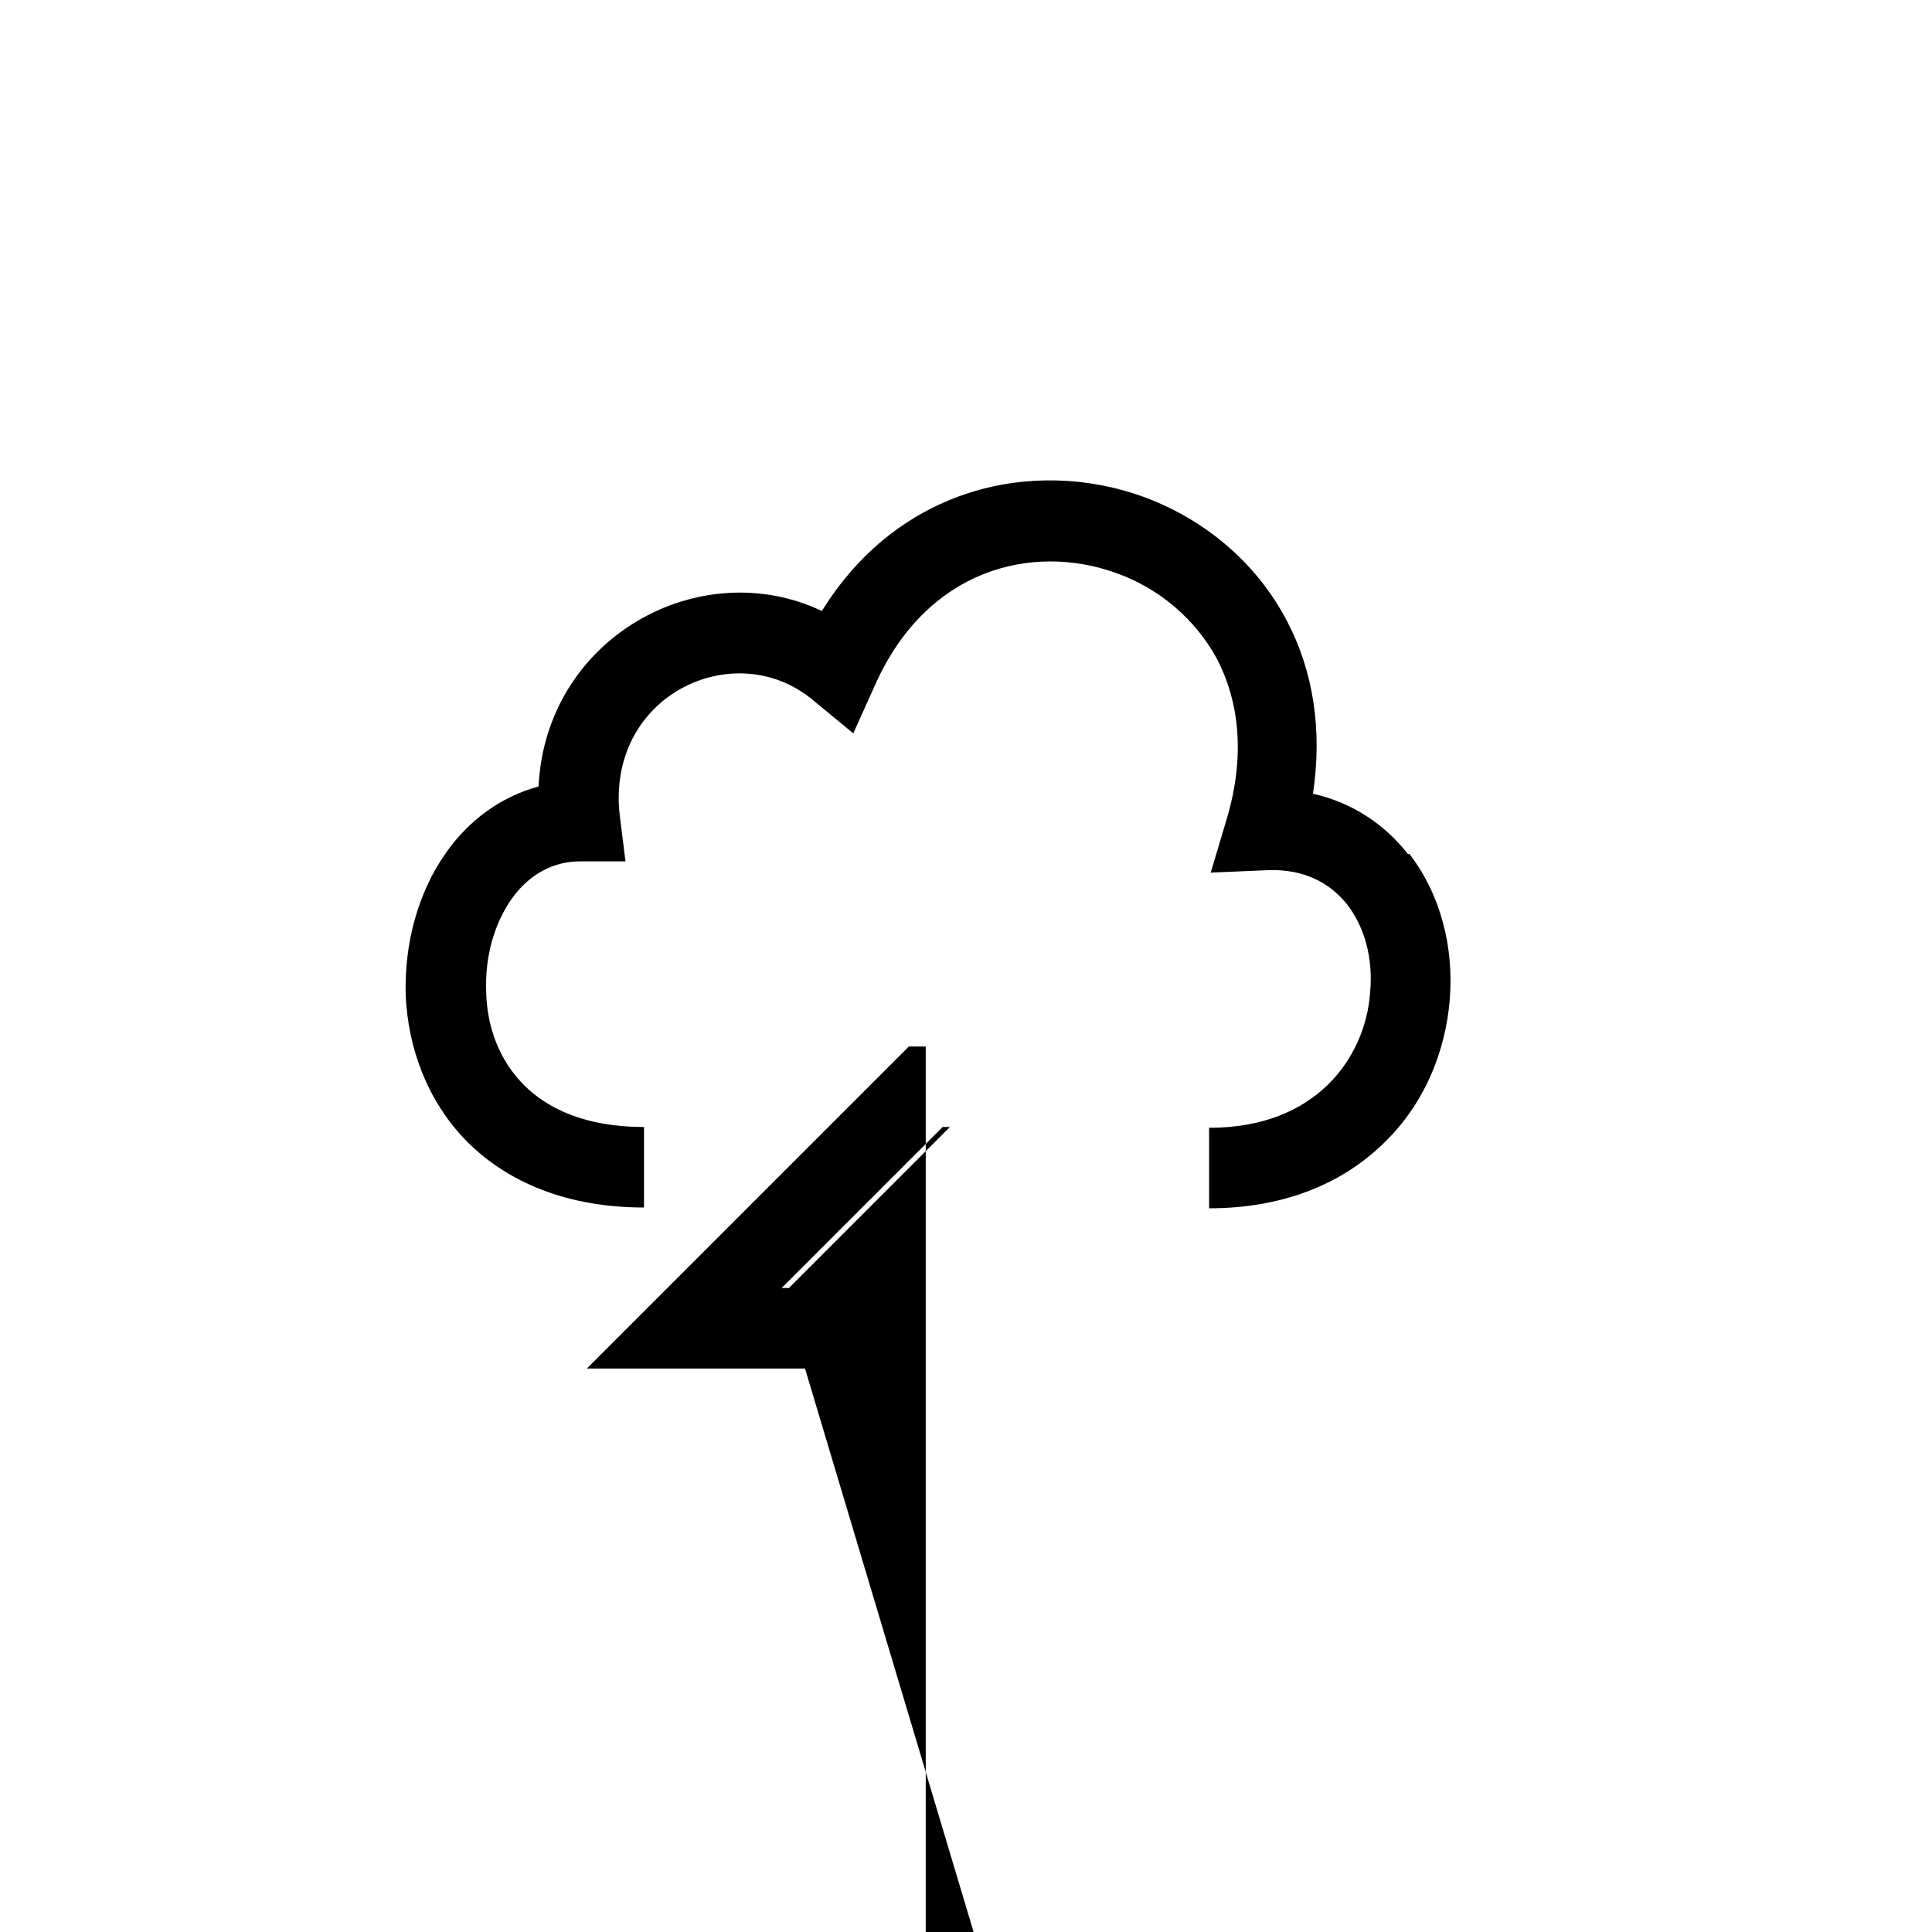<svg width="24" height="24" xmlns="http://www.w3.org/2000/svg"><path fill-rule="evenodd" clip-rule="evenodd" d="m17.49,10.61c-.29-.37-.69-.64-1.18-.75.12-.8,0-1.53-.32-2.14-.39-.75-1.05-1.28-1.79-1.55-1.36-.49-3.04-.12-3.99,1.42-1.52-.72-3.43.33-3.52,2.18-.48.13-.87.43-1.14.81-.36.5-.53,1.15-.51,1.79.03.64.26,1.3.76,1.81.51.51,1.25.82,2.2.82v-1c-.73,0-1.2-.23-1.49-.52-.3-.3-.46-.71-.47-1.15-.02-.44.1-.86.32-1.17.21-.29.5-.46.85-.46h.56l-.07-.56c-.18-1.5,1.42-2.25,2.39-1.45l.51.42.27-.6c.64-1.44,1.95-1.77,3-1.39.53.19.98.57,1.25,1.07.26.5.36,1.17.12,1.98l-.2.67.7-.03c.46-.02.78.16.99.42.22.28.33.67.29,1.1-.03.42-.21.84-.53,1.15-.31.3-.78.53-1.47.53v1c.93,0,1.66-.31,2.17-.81.51-.49.77-1.15.82-1.79.05-.64-.11-1.29-.5-1.8zM11.5,13h-.21l-4,4h2.71l6.49,21.69,7.59-6.19H11.71l2.5-2.5H11.5zm-1.79,3h.09l2-2h-.09l-2,2z"/></svg>